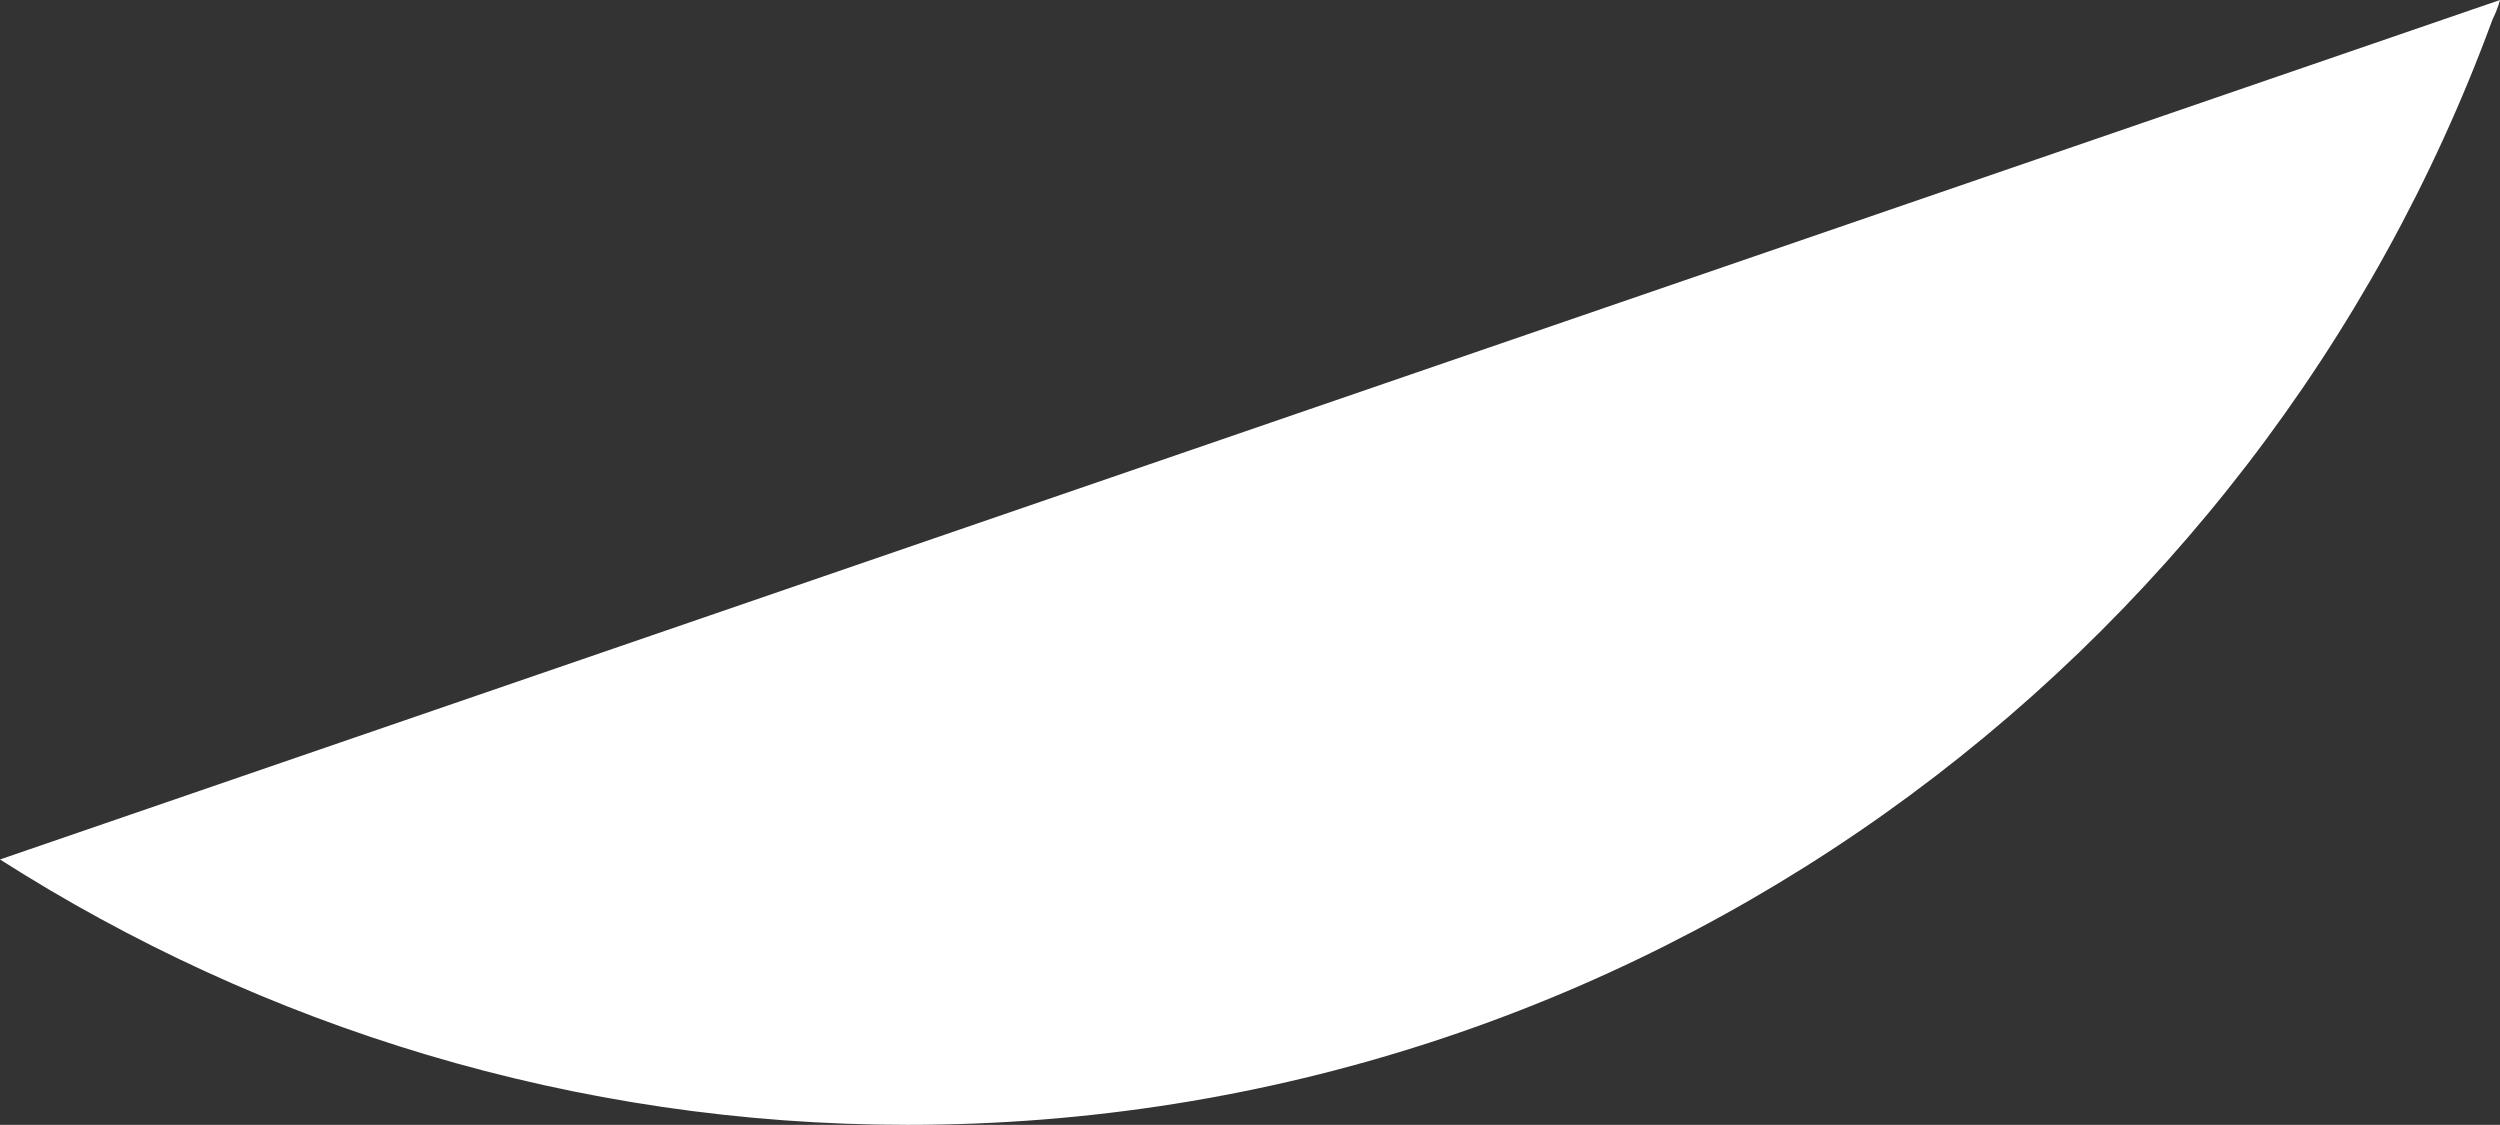 <!-- Generator: Adobe Illustrator 19.2.0, SVG Export Plug-In  -->
<svg version="1.0"
	 xmlns="http://www.w3.org/2000/svg" xmlns:xlink="http://www.w3.org/1999/xlink" xmlns:a="http://ns.adobe.com/AdobeSVGViewerExtensions/3.0/"
	 x="0px" y="0px" width="165.8px" height="74.6px" viewBox="0 0 165.8 74.6" style="enable-background:new 0 0 165.8 74.6;"
	 xml:space="preserve">
<rect x="0" y="0" width="165.8" height="74.6" fill="#333333" stroke="none"/>
<style type="text/css">
	.st0{fill:#FFFFFF;}
</style>
<defs>
</defs>
<path class="st0" d="M165.8,0L0,57c17.4,11.1,38.1,17.6,60.2,17.6c48.2,0,89.4-30.5,105.1-73.3C165.5,0.9,165.7,0.4,165.8,0z"/>
</svg>
